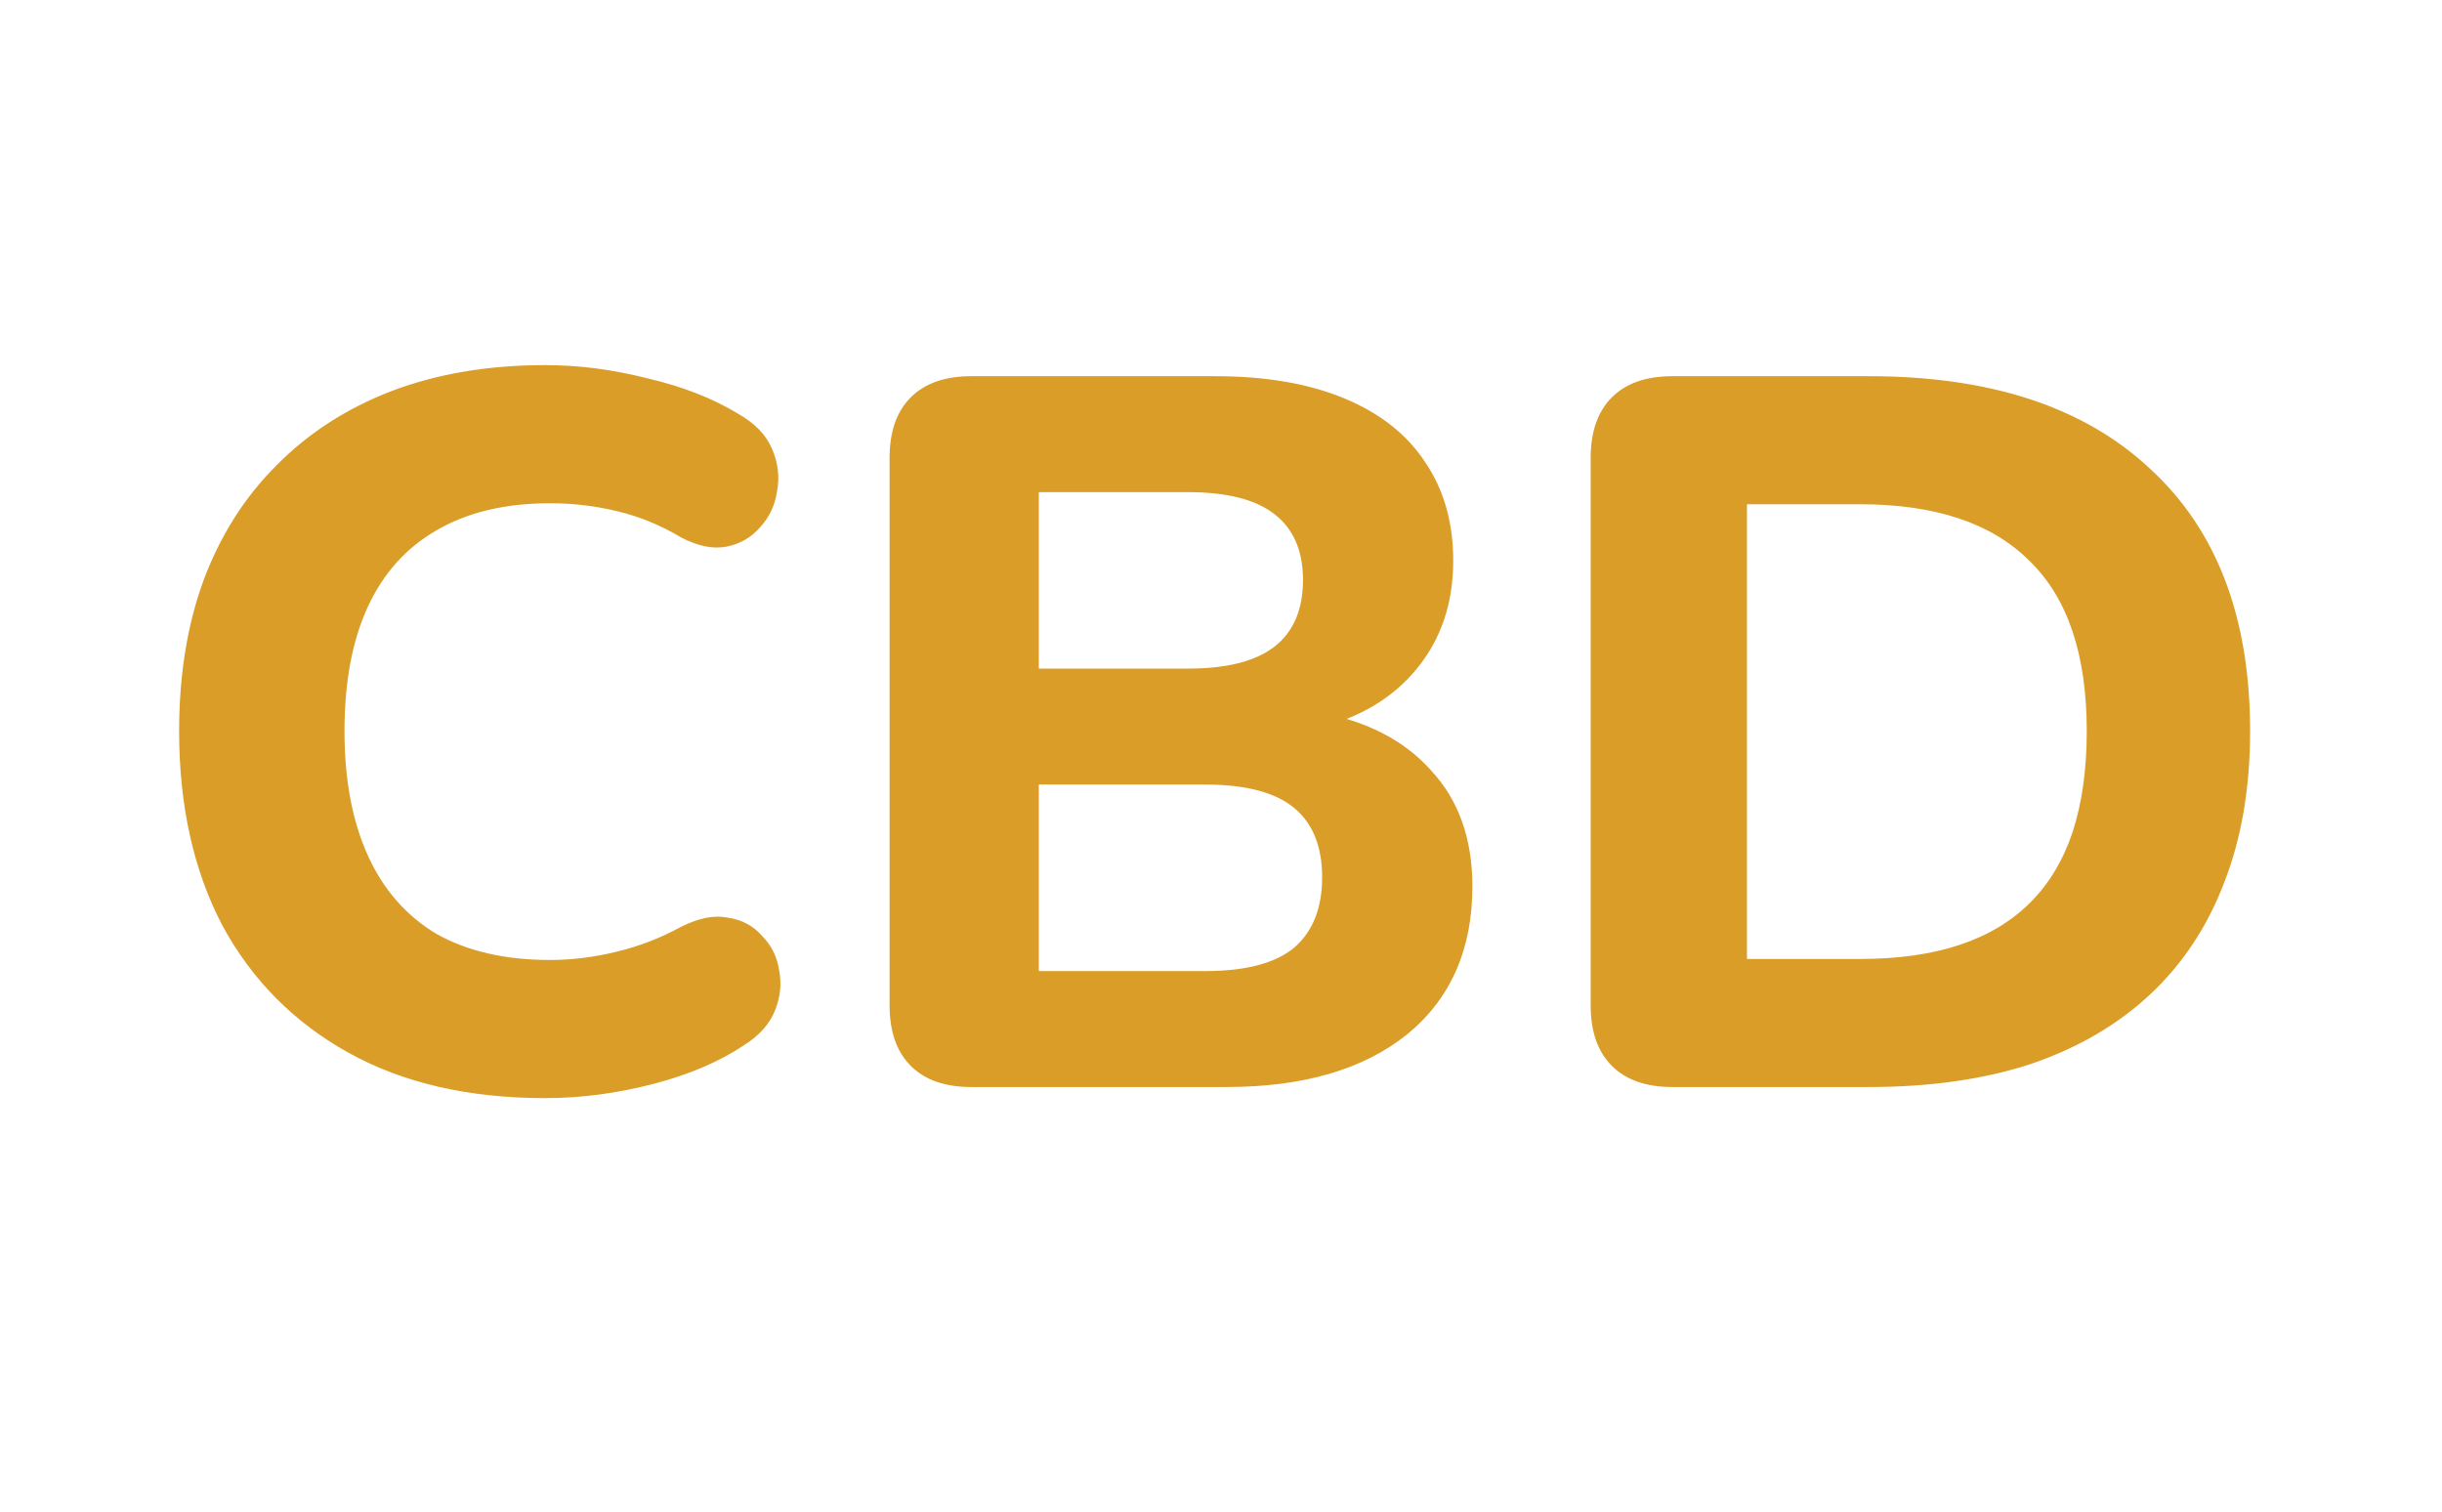 <svg width="155" height="96" viewBox="0 0 155 96" fill="none" xmlns="http://www.w3.org/2000/svg">
<path d="M34.602 69.704C29.738 69.704 25.578 68.744 22.122 66.824C18.666 64.904 15.999 62.216 14.122 58.76C12.287 55.261 11.37 51.144 11.37 46.408C11.37 42.867 11.882 39.688 12.906 36.872C13.973 34.013 15.509 31.581 17.514 29.576C19.519 27.528 21.951 25.949 24.81 24.84C27.711 23.731 30.975 23.176 34.602 23.176C36.735 23.176 38.89 23.453 41.066 24.008C43.285 24.52 45.205 25.267 46.826 26.248C47.893 26.845 48.618 27.592 49.002 28.488C49.386 29.384 49.493 30.28 49.322 31.176C49.194 32.072 48.831 32.84 48.234 33.48C47.679 34.12 46.975 34.525 46.122 34.696C45.269 34.867 44.309 34.675 43.242 34.12C41.962 33.352 40.618 32.797 39.21 32.456C37.802 32.115 36.373 31.944 34.922 31.944C32.063 31.944 29.653 32.52 27.69 33.672C25.77 34.781 24.319 36.403 23.338 38.536C22.357 40.669 21.866 43.293 21.866 46.408C21.866 49.48 22.357 52.104 23.338 54.28C24.319 56.456 25.77 58.12 27.69 59.272C29.653 60.381 32.063 60.936 34.922 60.936C36.287 60.936 37.674 60.765 39.082 60.424C40.533 60.083 41.919 59.549 43.242 58.824C44.351 58.269 45.333 58.077 46.186 58.248C47.082 58.376 47.807 58.76 48.362 59.4C48.959 59.997 49.322 60.723 49.45 61.576C49.621 62.429 49.535 63.283 49.194 64.136C48.853 64.989 48.213 65.715 47.274 66.312C45.695 67.379 43.754 68.211 41.45 68.808C39.146 69.405 36.863 69.704 34.602 69.704ZM61.648 69C59.984 69 58.704 68.552 57.808 67.656C56.912 66.76 56.464 65.48 56.464 63.816V29.064C56.464 27.4 56.912 26.12 57.808 25.224C58.704 24.328 59.984 23.88 61.648 23.88H77.136C80.336 23.88 83.067 24.349 85.328 25.288C87.589 26.227 89.296 27.571 90.448 29.32C91.643 31.069 92.24 33.16 92.24 35.592C92.24 38.28 91.472 40.563 89.936 42.44C88.4 44.317 86.288 45.576 83.6 46.216V45.192C86.715 45.747 89.125 46.984 90.832 48.904C92.581 50.781 93.456 53.235 93.456 56.264C93.456 60.275 92.069 63.411 89.296 65.672C86.523 67.891 82.704 69 77.84 69H61.648ZM65.936 61.64H76.496C79.056 61.64 80.933 61.149 82.128 60.168C83.323 59.144 83.92 57.651 83.92 55.688C83.92 53.725 83.323 52.253 82.128 51.272C80.933 50.291 79.056 49.8 76.496 49.8H65.936V61.64ZM65.936 42.44H75.408C77.883 42.44 79.717 41.971 80.912 41.032C82.107 40.093 82.704 38.685 82.704 36.808C82.704 34.973 82.107 33.587 80.912 32.648C79.717 31.709 77.883 31.24 75.408 31.24H65.936V42.44ZM106.148 69C104.484 69 103.204 68.552 102.308 67.656C101.412 66.76 100.964 65.48 100.964 63.816V29.064C100.964 27.4 101.412 26.12 102.308 25.224C103.204 24.328 104.484 23.88 106.148 23.88H118.628C126.351 23.88 132.303 25.843 136.484 29.768C140.708 33.651 142.82 39.197 142.82 46.408C142.82 50.035 142.265 53.256 141.156 56.072C140.089 58.845 138.532 61.192 136.484 63.112C134.436 65.032 131.919 66.504 128.932 67.528C125.945 68.509 122.511 69 118.628 69H106.148ZM110.884 60.872H118.052C120.484 60.872 122.596 60.573 124.388 59.976C126.18 59.379 127.673 58.483 128.868 57.288C130.063 56.093 130.959 54.6 131.556 52.808C132.153 50.973 132.452 48.84 132.452 46.408C132.452 41.544 131.236 37.939 128.804 35.592C126.415 33.203 122.831 32.008 118.052 32.008H110.884V60.872Z" fill="#DA9D27"/>
</svg>
